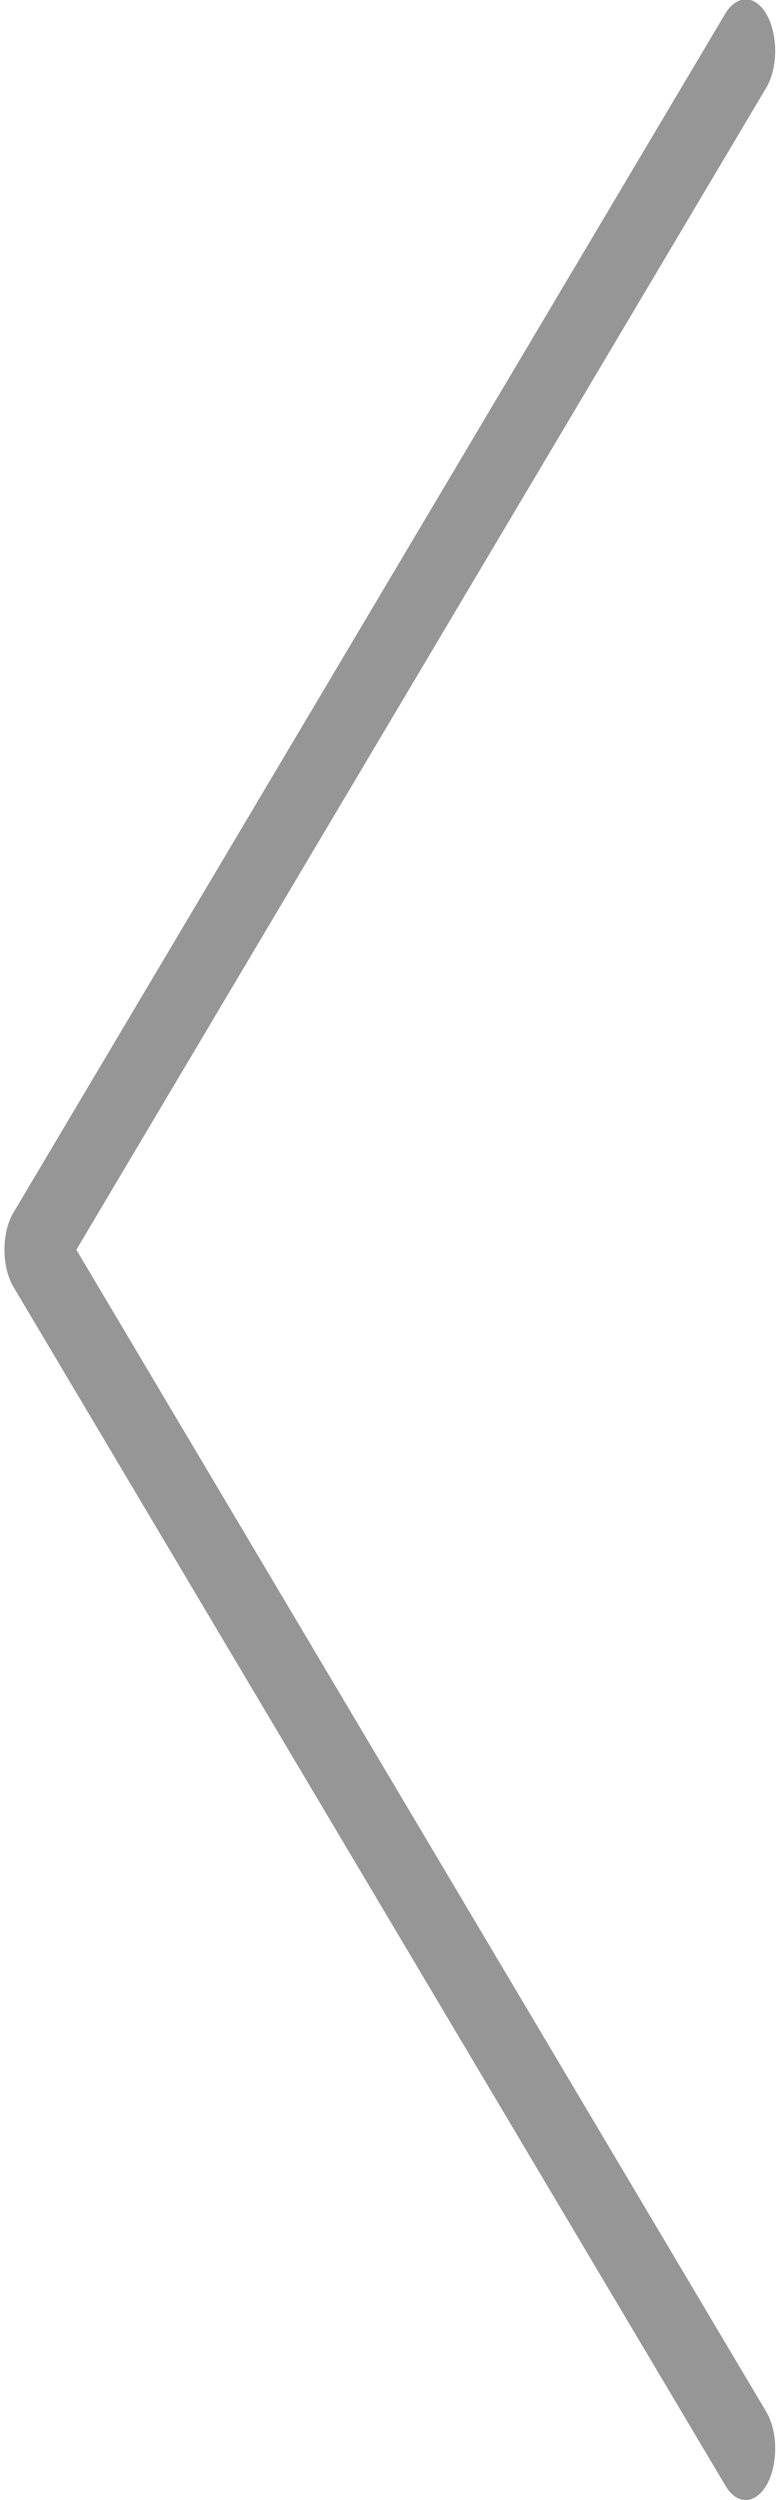 <?xml version="1.0" encoding="UTF-8" standalone="no"?>
<svg
   xmlns:dc="http://purl.org/dc/elements/1.1/"
   xmlns:cc="http://creativecommons.org/ns#"
   xmlns:rdf="http://www.w3.org/1999/02/22-rdf-syntax-ns#"
   xmlns:svg="http://www.w3.org/2000/svg"
   xmlns="http://www.w3.org/2000/svg"
   xmlns:sodipodi="http://sodipodi.sourceforge.net/DTD/sodipodi-0.dtd"
   xmlns:inkscape="http://www.inkscape.org/namespaces/inkscape"
   enable-background="new 0 0 512 512"
   id="Layer_1"
   version="1.1"
   viewBox="0 0 160 512"
   xml:space="preserve"
   inkscape:version="0.91 r13725"
   sodipodi:docname="left-wide-dark.svg"
   width="160"
   height="512"><defs
     id="defs4149" /><sodipodi:namedview
     pagecolor="#ffffff"
     bordercolor="#666666"
     borderopacity="1"
     objecttolerance="10"
     gridtolerance="10"
     guidetolerance="10"
     inkscape:pageopacity="0"
     inkscape:pageshadow="2"
     inkscape:window-width="1280"
     inkscape:window-height="697"
     id="namedview4147"
     showgrid="false"
     inkscape:zoom="0.921875"
     inkscape:cx="-26.693512"
     inkscape:cy="270.60009"
     inkscape:window-x="-8"
     inkscape:window-y="-8"
     inkscape:window-maximized="1"
     inkscape:current-layer="g4141" /><g
     id="g4141"
     transform="matrix(0.574,0,0,1,112.461,0)"><path
       d="m -183.781,266.5 c 2.6,0 5.3,-1 7.3,-3 L 77.519,18 c 4.2,-4 4.3,-10.7 0.3,-14.9 -4,-4.2 -10.7,-4.3 -14.9,-0.3 L -191.081,248.3 c -4.2,4 -4.3,10.7 -0.3,14.9 2.1,2.3 4.8,3.3 7.6,3.3 z"
       id="path4143"
       inkscape:connector-curvature="0"
       style="fill:#969696;fill-opacity:1" /><path
       d="m 70.219,512 c 2.8,0 5.5,-1.1 7.6,-3.2 4,-4.2 3.9,-10.9 -0.3,-14.9 L -176.481,248.4 c -4.2,-4 -10.9,-3.9 -14.9,0.3 -4,4.2 -3.9,10.9 0.3,14.9 L 62.919,509 c 2,2 4.7,3 7.3,3 z"
       id="path4145"
       inkscape:connector-curvature="0"
       style="fill:#969696;fill-opacity:1" /></g></svg>